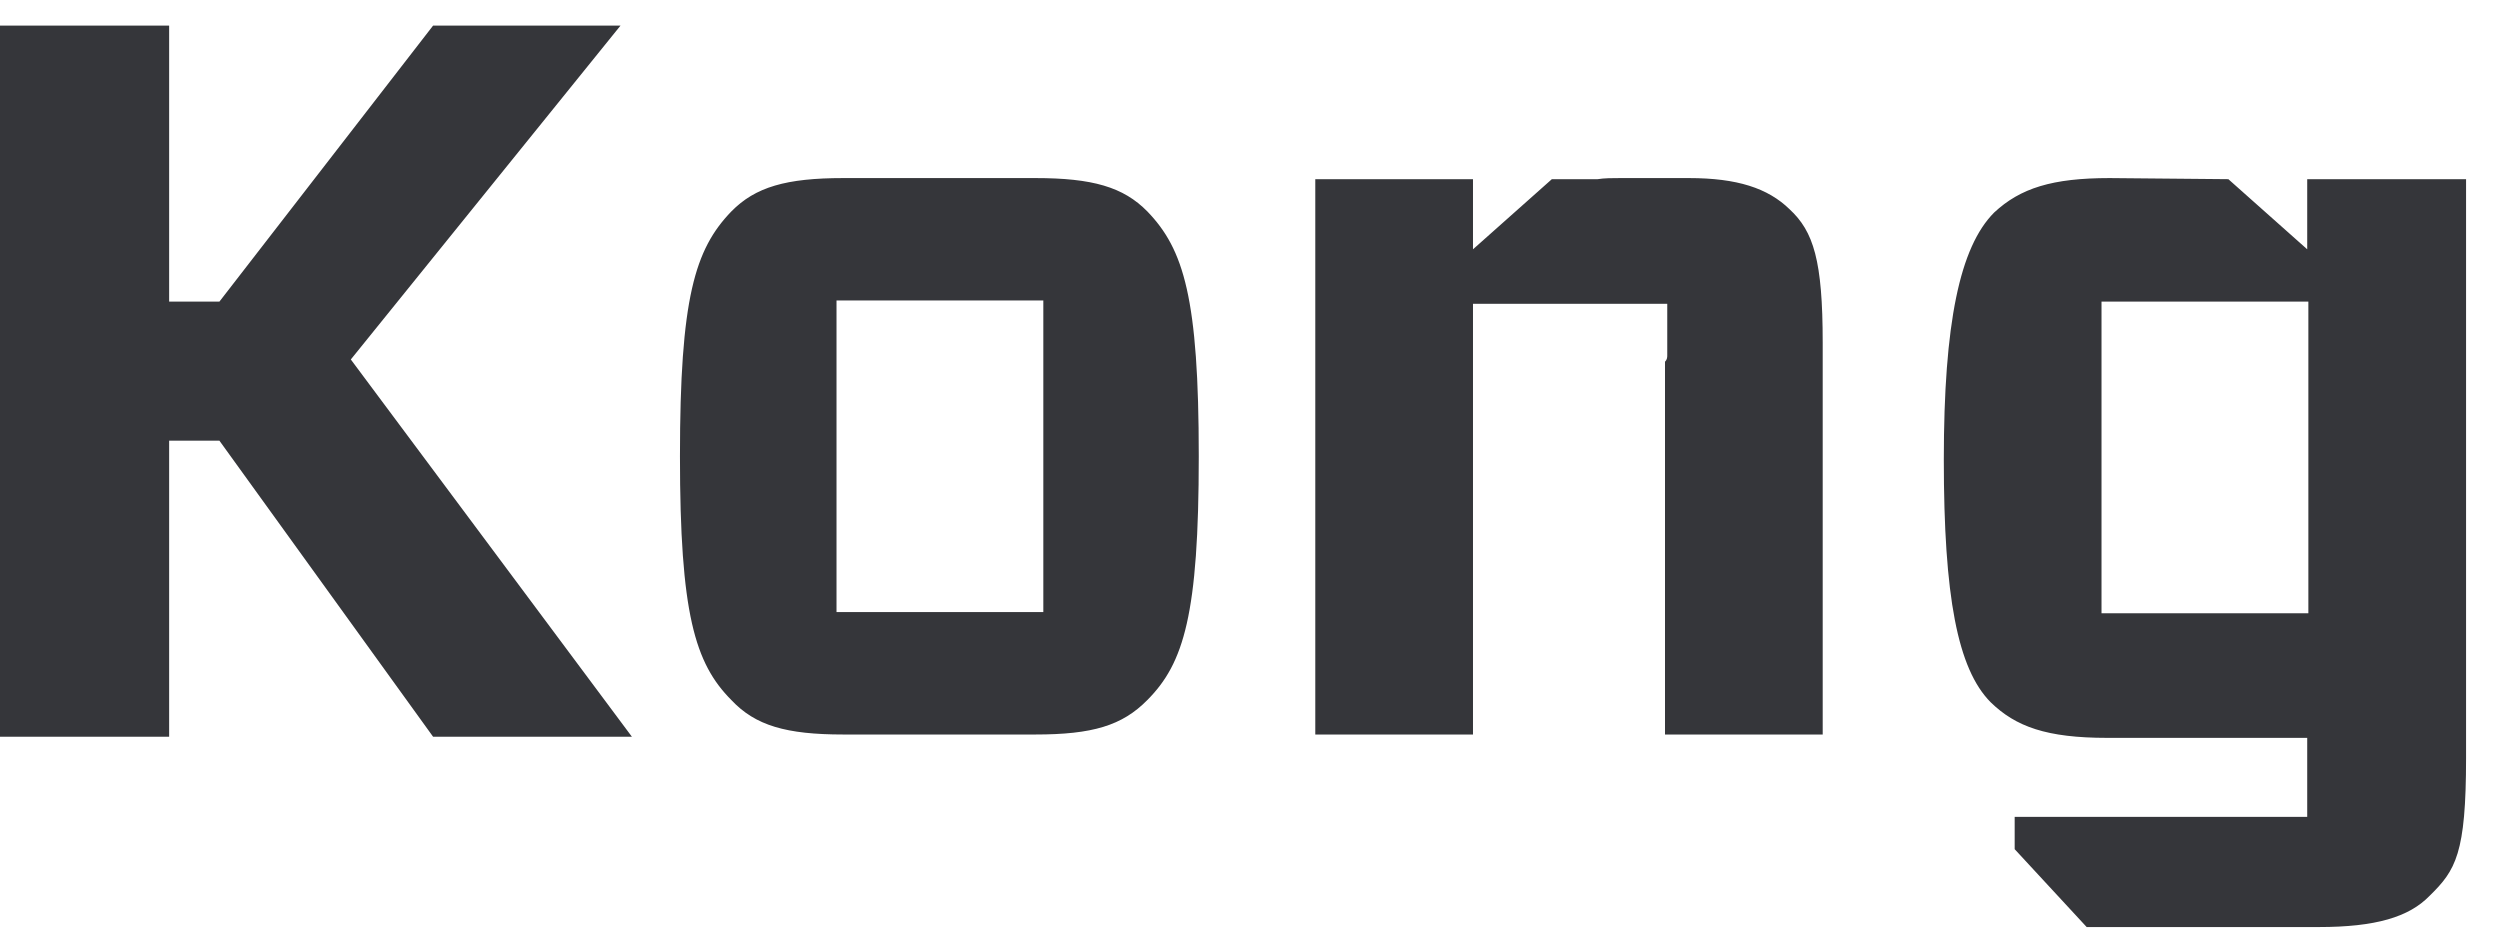 <svg width="61" height="23" viewBox="0 0 61 23" fill="none" xmlns="http://www.w3.org/2000/svg">
<path fill-rule="evenodd" clip-rule="evenodd" d="M51.277 14.963H56.324V7.359H51.277V14.963ZM56.296 4.372H60.172V18.493C60.172 20.828 59.921 21.235 59.28 21.86C58.778 22.376 57.969 22.62 56.575 22.62H50.915L49.158 20.72V19.932H56.296V18.004H51.416C49.939 18.004 49.186 17.732 48.572 17.135C47.764 16.32 47.429 14.555 47.429 11.215C47.429 7.875 47.82 6.028 48.656 5.187C49.297 4.589 50.078 4.345 51.472 4.345L54.372 4.372L56.296 6.083V4.372ZM10.568 0.624H15.141L8.56 8.771L15.419 17.977H10.568L5.354 10.753H4.127V17.977H0V0.624H4.127V7.359H5.354L10.568 0.624ZM40.681 8.662V7.413H39.287C39.26 7.413 39.26 7.413 39.232 7.413H38.144C38.116 7.413 38.116 7.413 38.088 7.413H35.941V8.662V17.922H32.093V4.372H34.631H35.941V4.616V6.083L37.865 4.372H38.981C39.148 4.345 39.343 4.345 39.538 4.345H41.211C42.382 4.345 43.135 4.589 43.665 5.105C44.251 5.648 44.474 6.354 44.474 8.364V17.922H40.626V8.825C40.681 8.771 40.681 8.717 40.681 8.662ZM20.411 14.935H25.457V7.331H20.411V14.935ZM20.578 17.922C19.184 17.922 18.431 17.705 17.845 17.081C16.953 16.185 16.591 14.963 16.591 11.134C16.591 7.278 16.953 6.083 17.845 5.159C18.431 4.562 19.184 4.345 20.578 4.345H25.262C26.656 4.345 27.409 4.562 27.995 5.159C28.887 6.083 29.25 7.278 29.25 11.134C29.25 14.99 28.887 16.185 27.995 17.081C27.381 17.705 26.656 17.922 25.262 17.922H20.578Z" fill="#35363A"/>
</svg>
